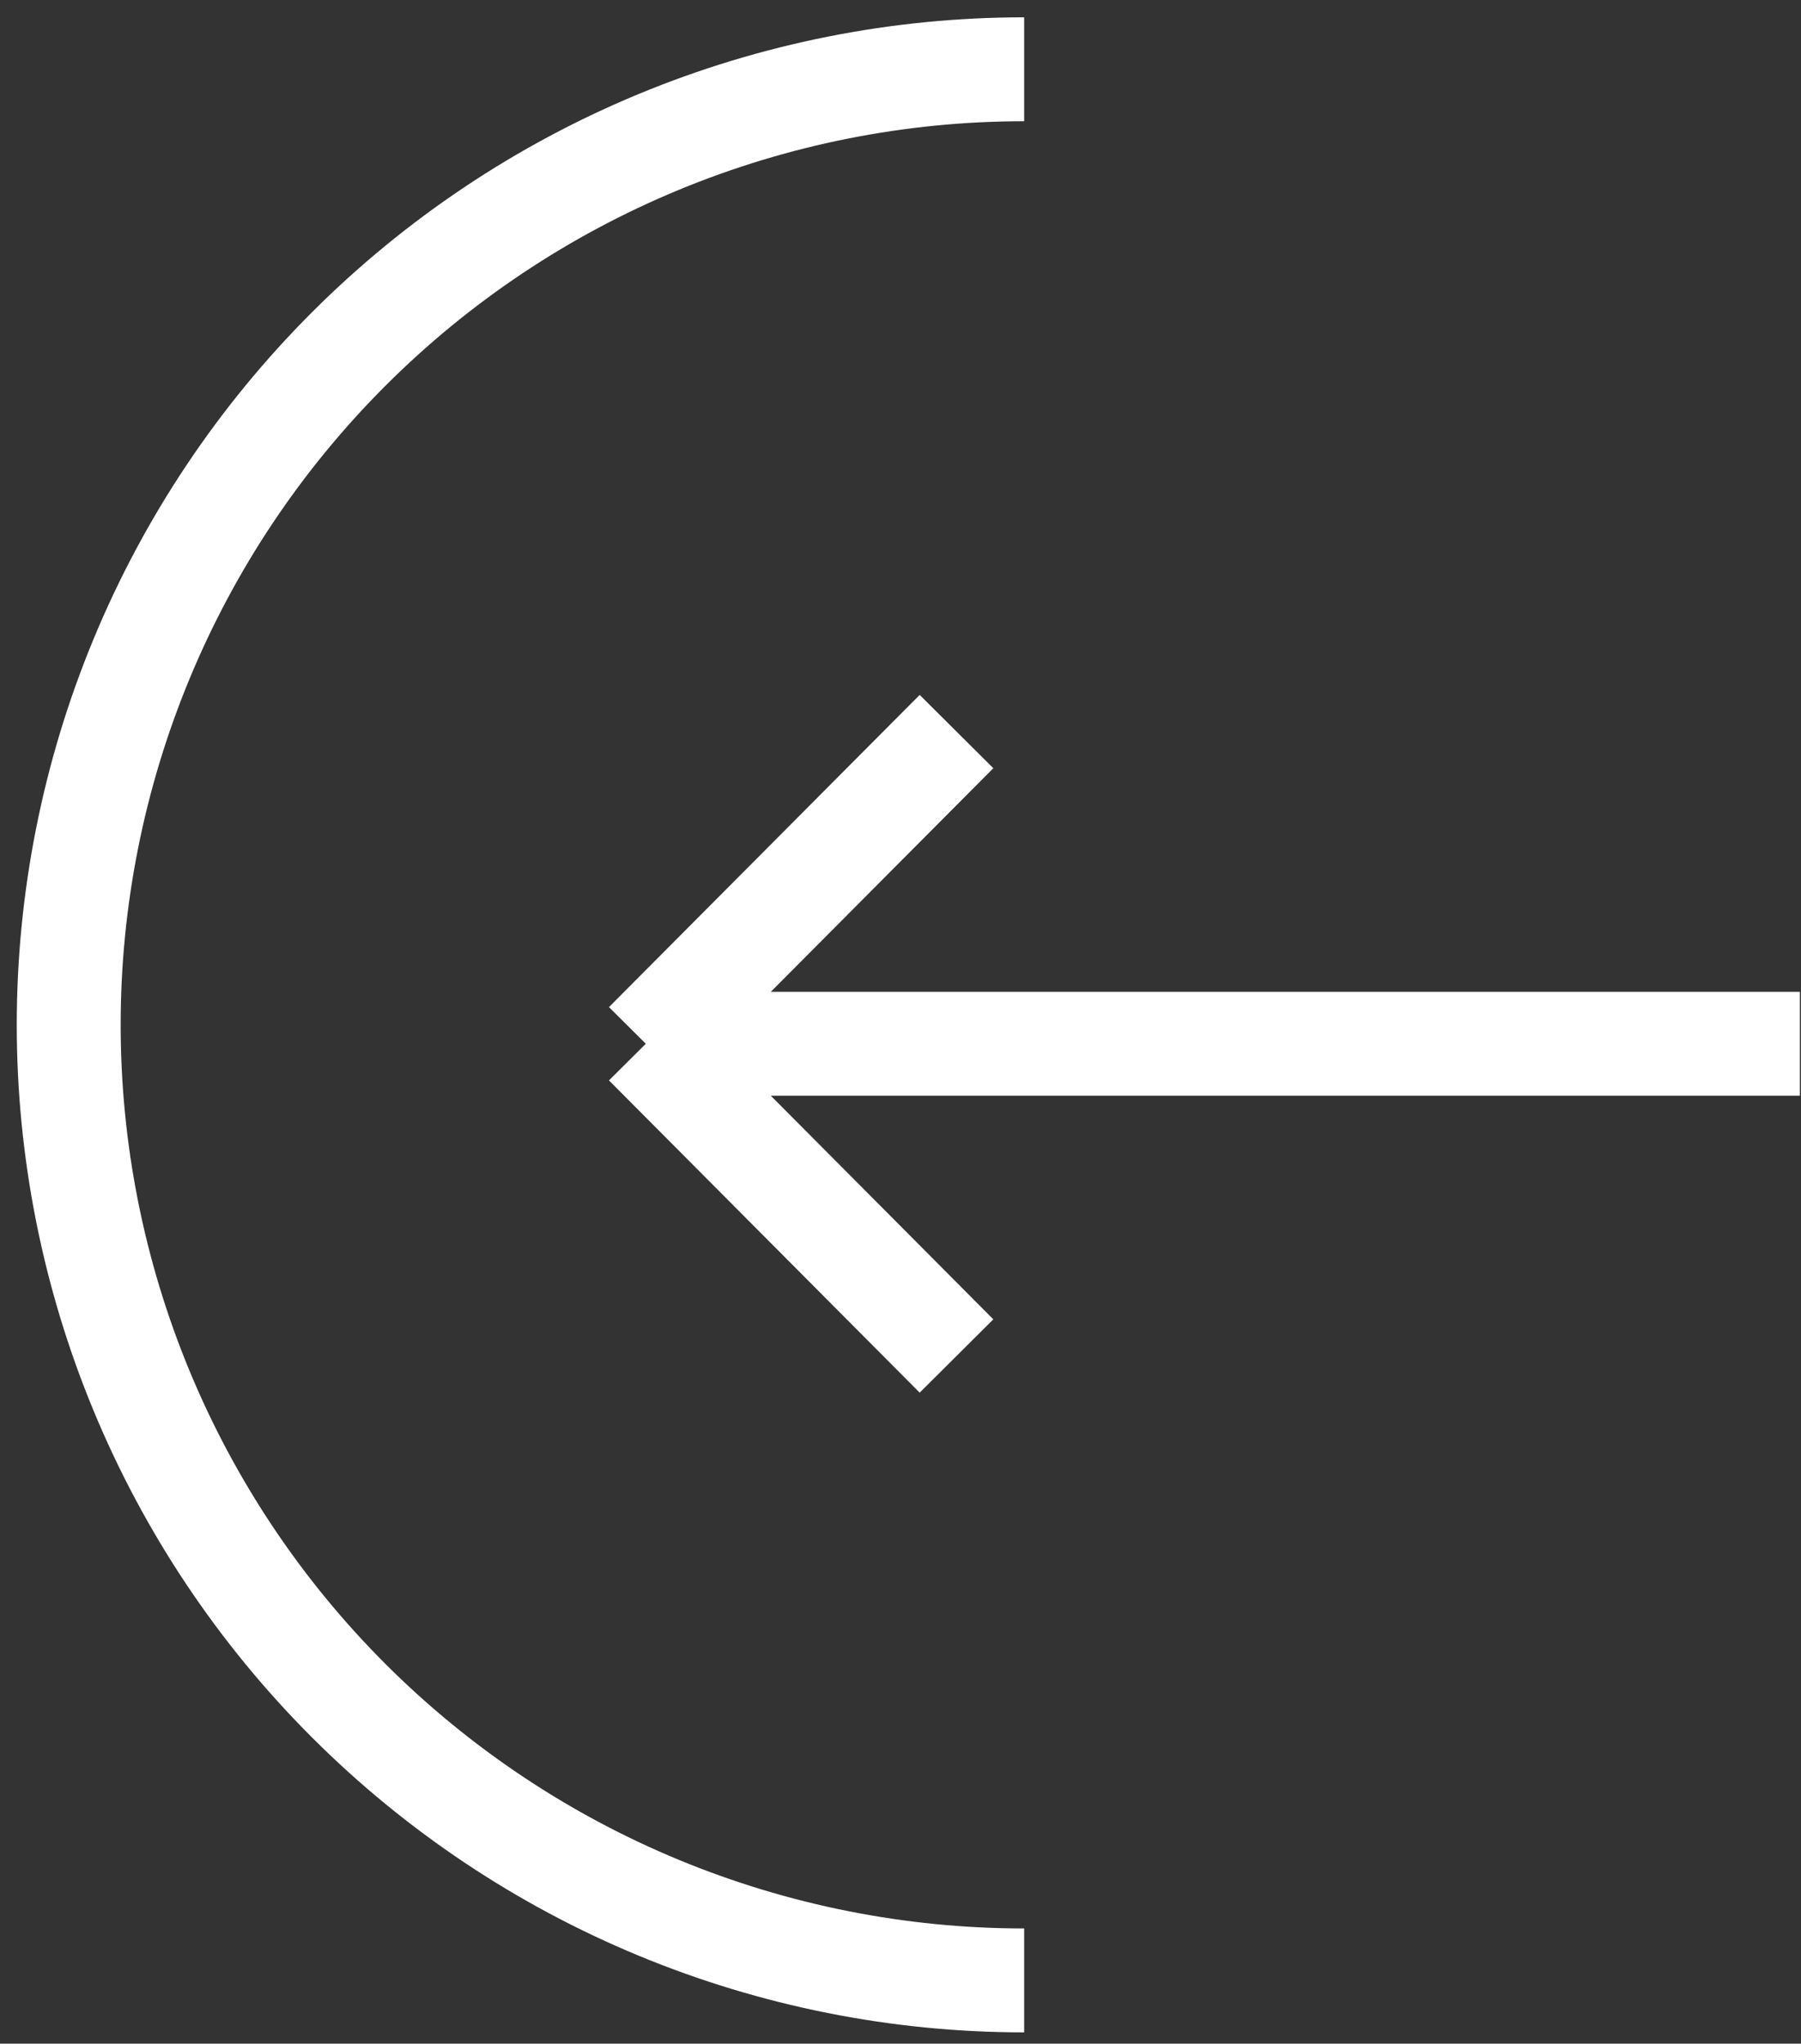 <svg width="52" height="59" viewBox="0 0 52 59" fill="none" xmlns="http://www.w3.org/2000/svg">
<rect x="0" y="0" width="52" height="59" fill="#333333" stroke="none"/>
<path d="M29.571 2C25.948 2 22.361 2.714 19.014 4.1C15.667 5.486 12.626 7.518 10.064 10.08C7.502 12.642 5.47 15.683 4.084 19.03C2.698 22.377 1.984 25.964 1.984 29.587C1.984 33.21 2.698 36.797 4.084 40.144C5.47 43.491 7.502 46.532 10.064 49.094C12.626 51.656 15.667 53.688 19.014 55.074C22.361 56.46 25.948 57.174 29.571 57.174" stroke="white" stroke-width="3"/>
<path d="M18.646 30.133H51.968M18.646 30.133L27.617 21.12M18.646 30.133L27.617 39.147" stroke="white" stroke-width="3"/>
</svg>
